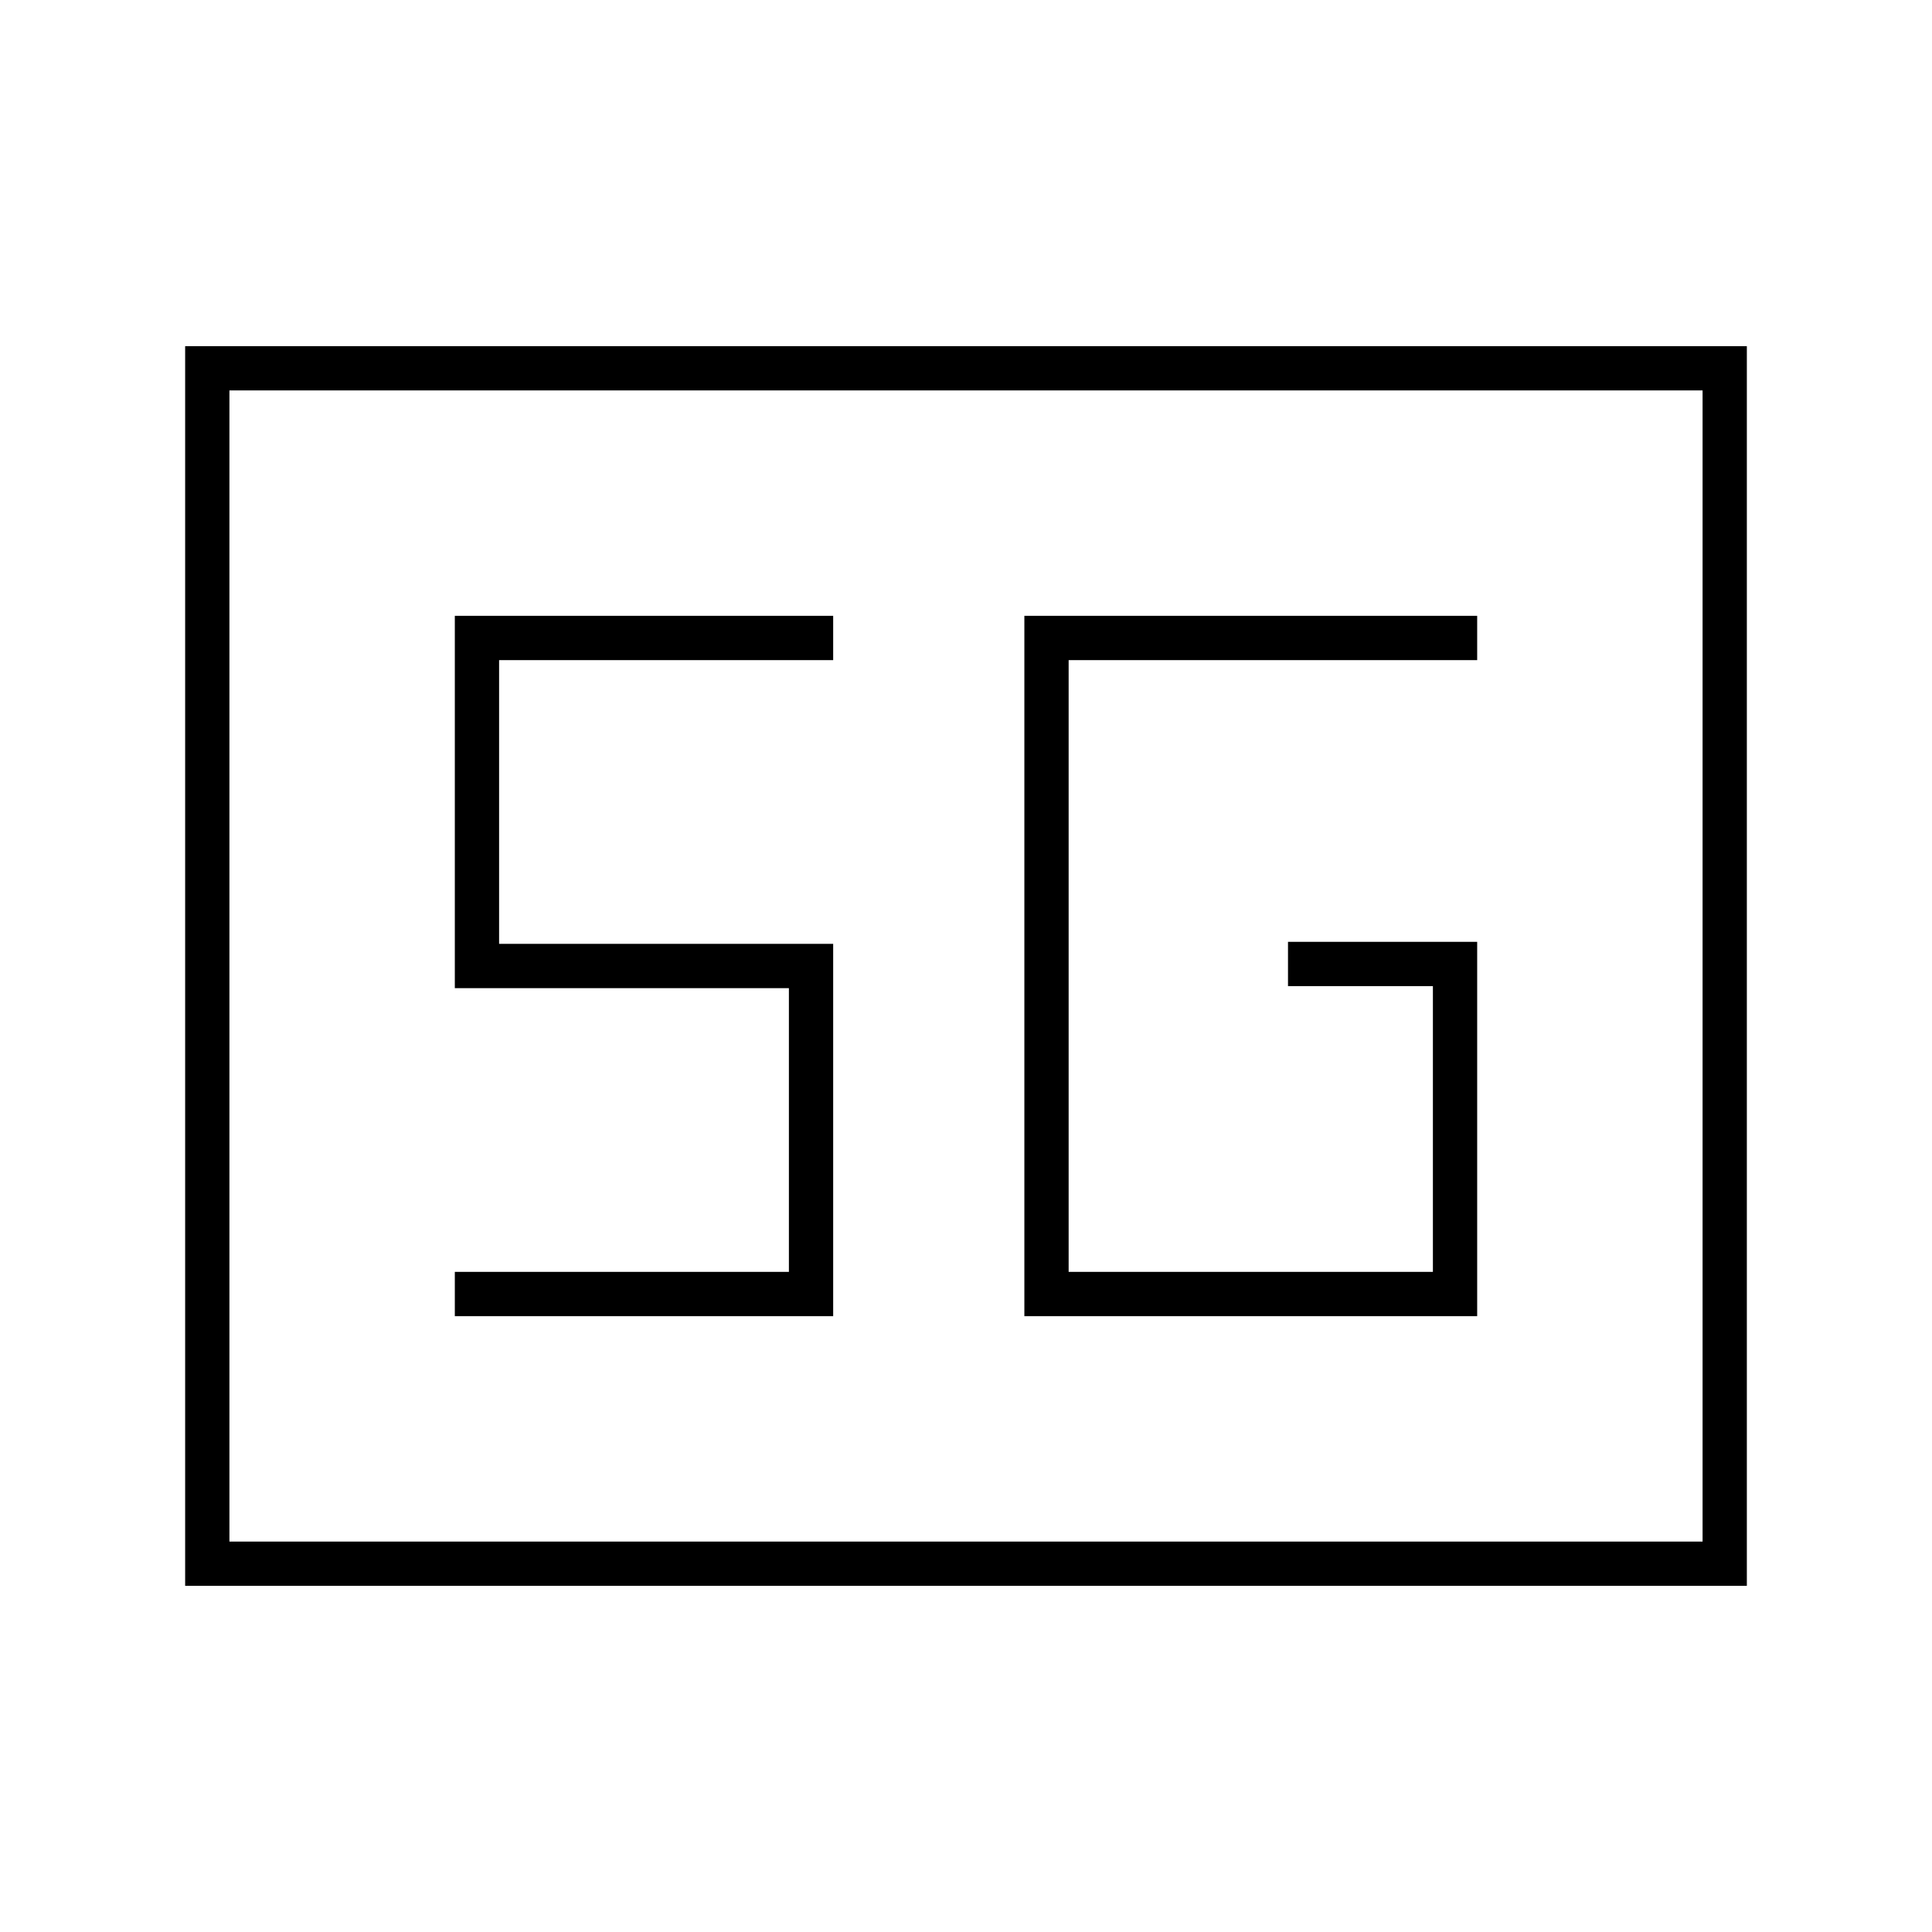<svg xmlns="http://www.w3.org/2000/svg" width="48" height="48" viewBox="0 96 960 960"><path d="M92 884V268h776v616H92Zm22-22h732V290H114v572Zm620-298h-94v22h72v142H531V424h203v-22H509v348h225V564ZM226 750h188V565H248V424h166v-22H226v185h166v141H226v22ZM114 862V290v572Z"/></svg>